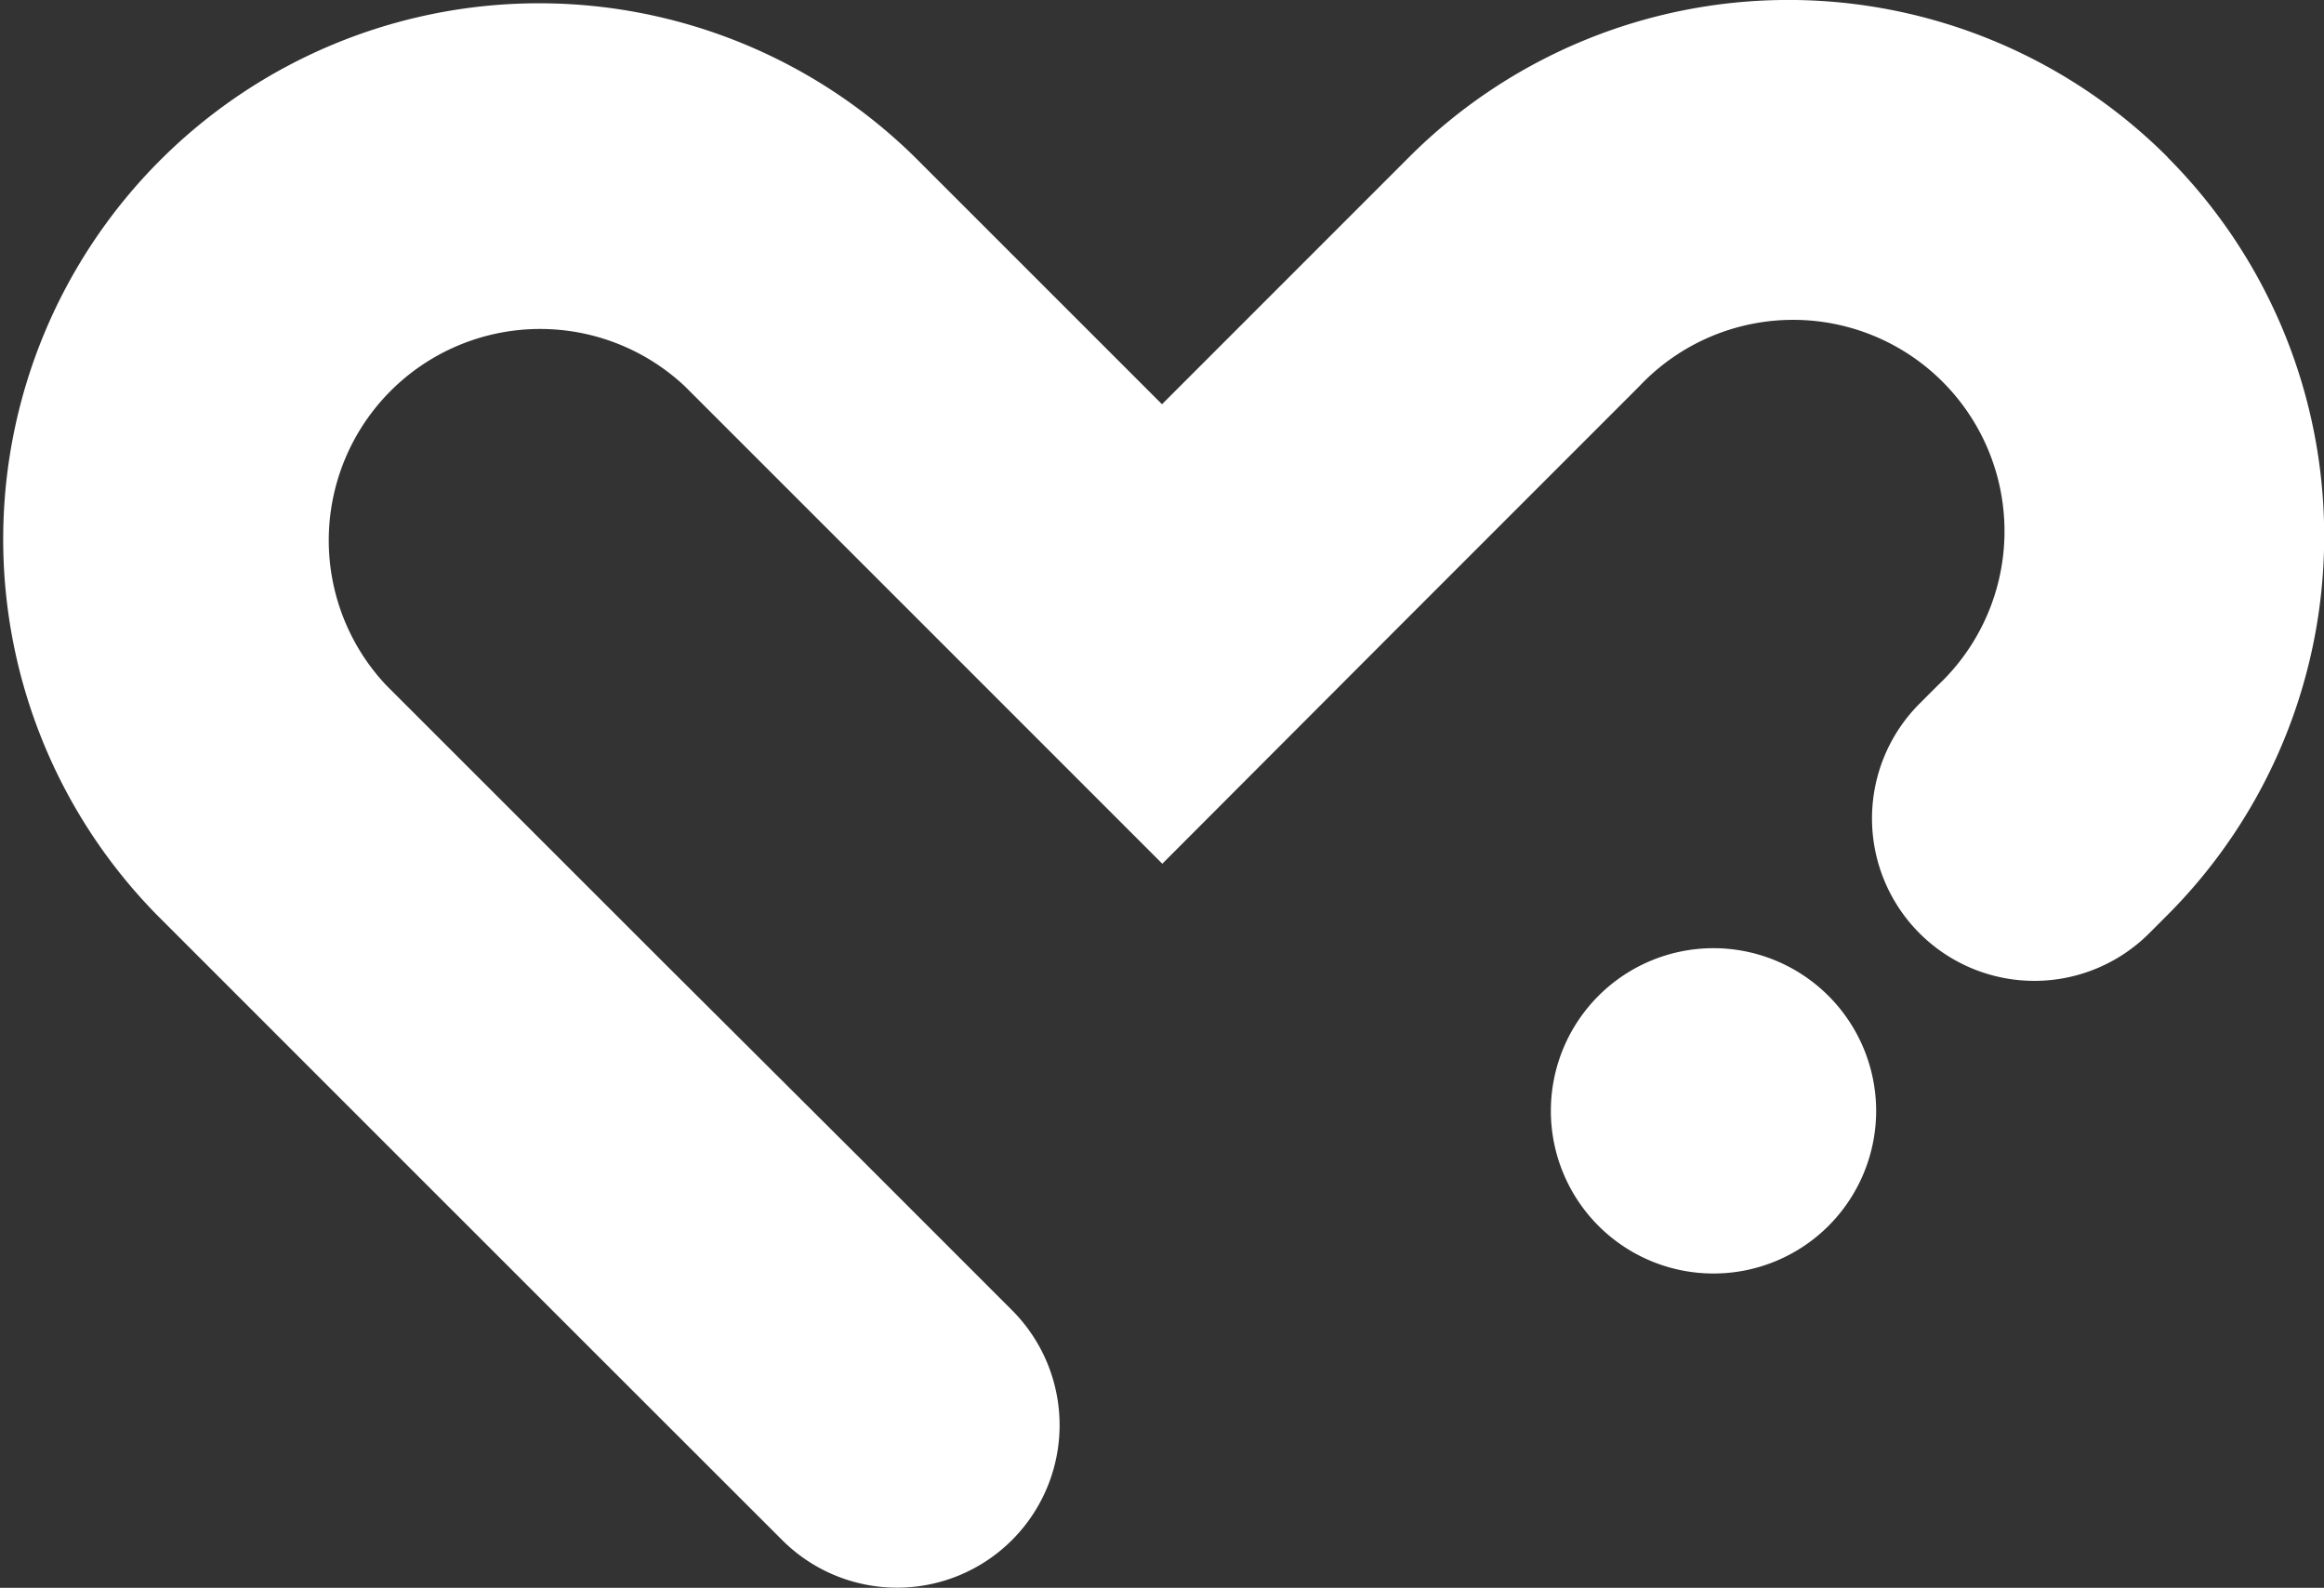 <svg xmlns="http://www.w3.org/2000/svg" viewBox="0 0 303.36 207.23"><rect x="0" y="0" width="303.36" height="207.23" fill="#333333" stroke="none"/><g id="Capa_2" data-name="Capa 2"><g id="Capa_1-2" data-name="Capa 1"><path d="M282.9,20.46a70,70,0,0,0-98.92,0l-32.3,32.3-32.31-32.3a69.95,69.95,0,0,0-98.92,98.92l32.3,32.3,25.68,25.67h0L102.1,201a21.18,21.18,0,0,0,30-30l-19.39-19.39L87,126h0L50.41,89.43a27.59,27.59,0,0,1,39-39l32.31,32.3h0l30,30,29.95-30h0l32.3-32.3a27.59,27.59,0,1,1,39,39l-2.39,2.39a21.18,21.18,0,0,0,29.95,30l2.39-2.39a70,70,0,0,0,0-98.92Z" fill="#fff"/><path d="M223.67,123.75A21.23,21.23,0,1,0,244.9,145,21.25,21.25,0,0,0,223.67,123.75Z" fill="#fff"/></g></g></svg>